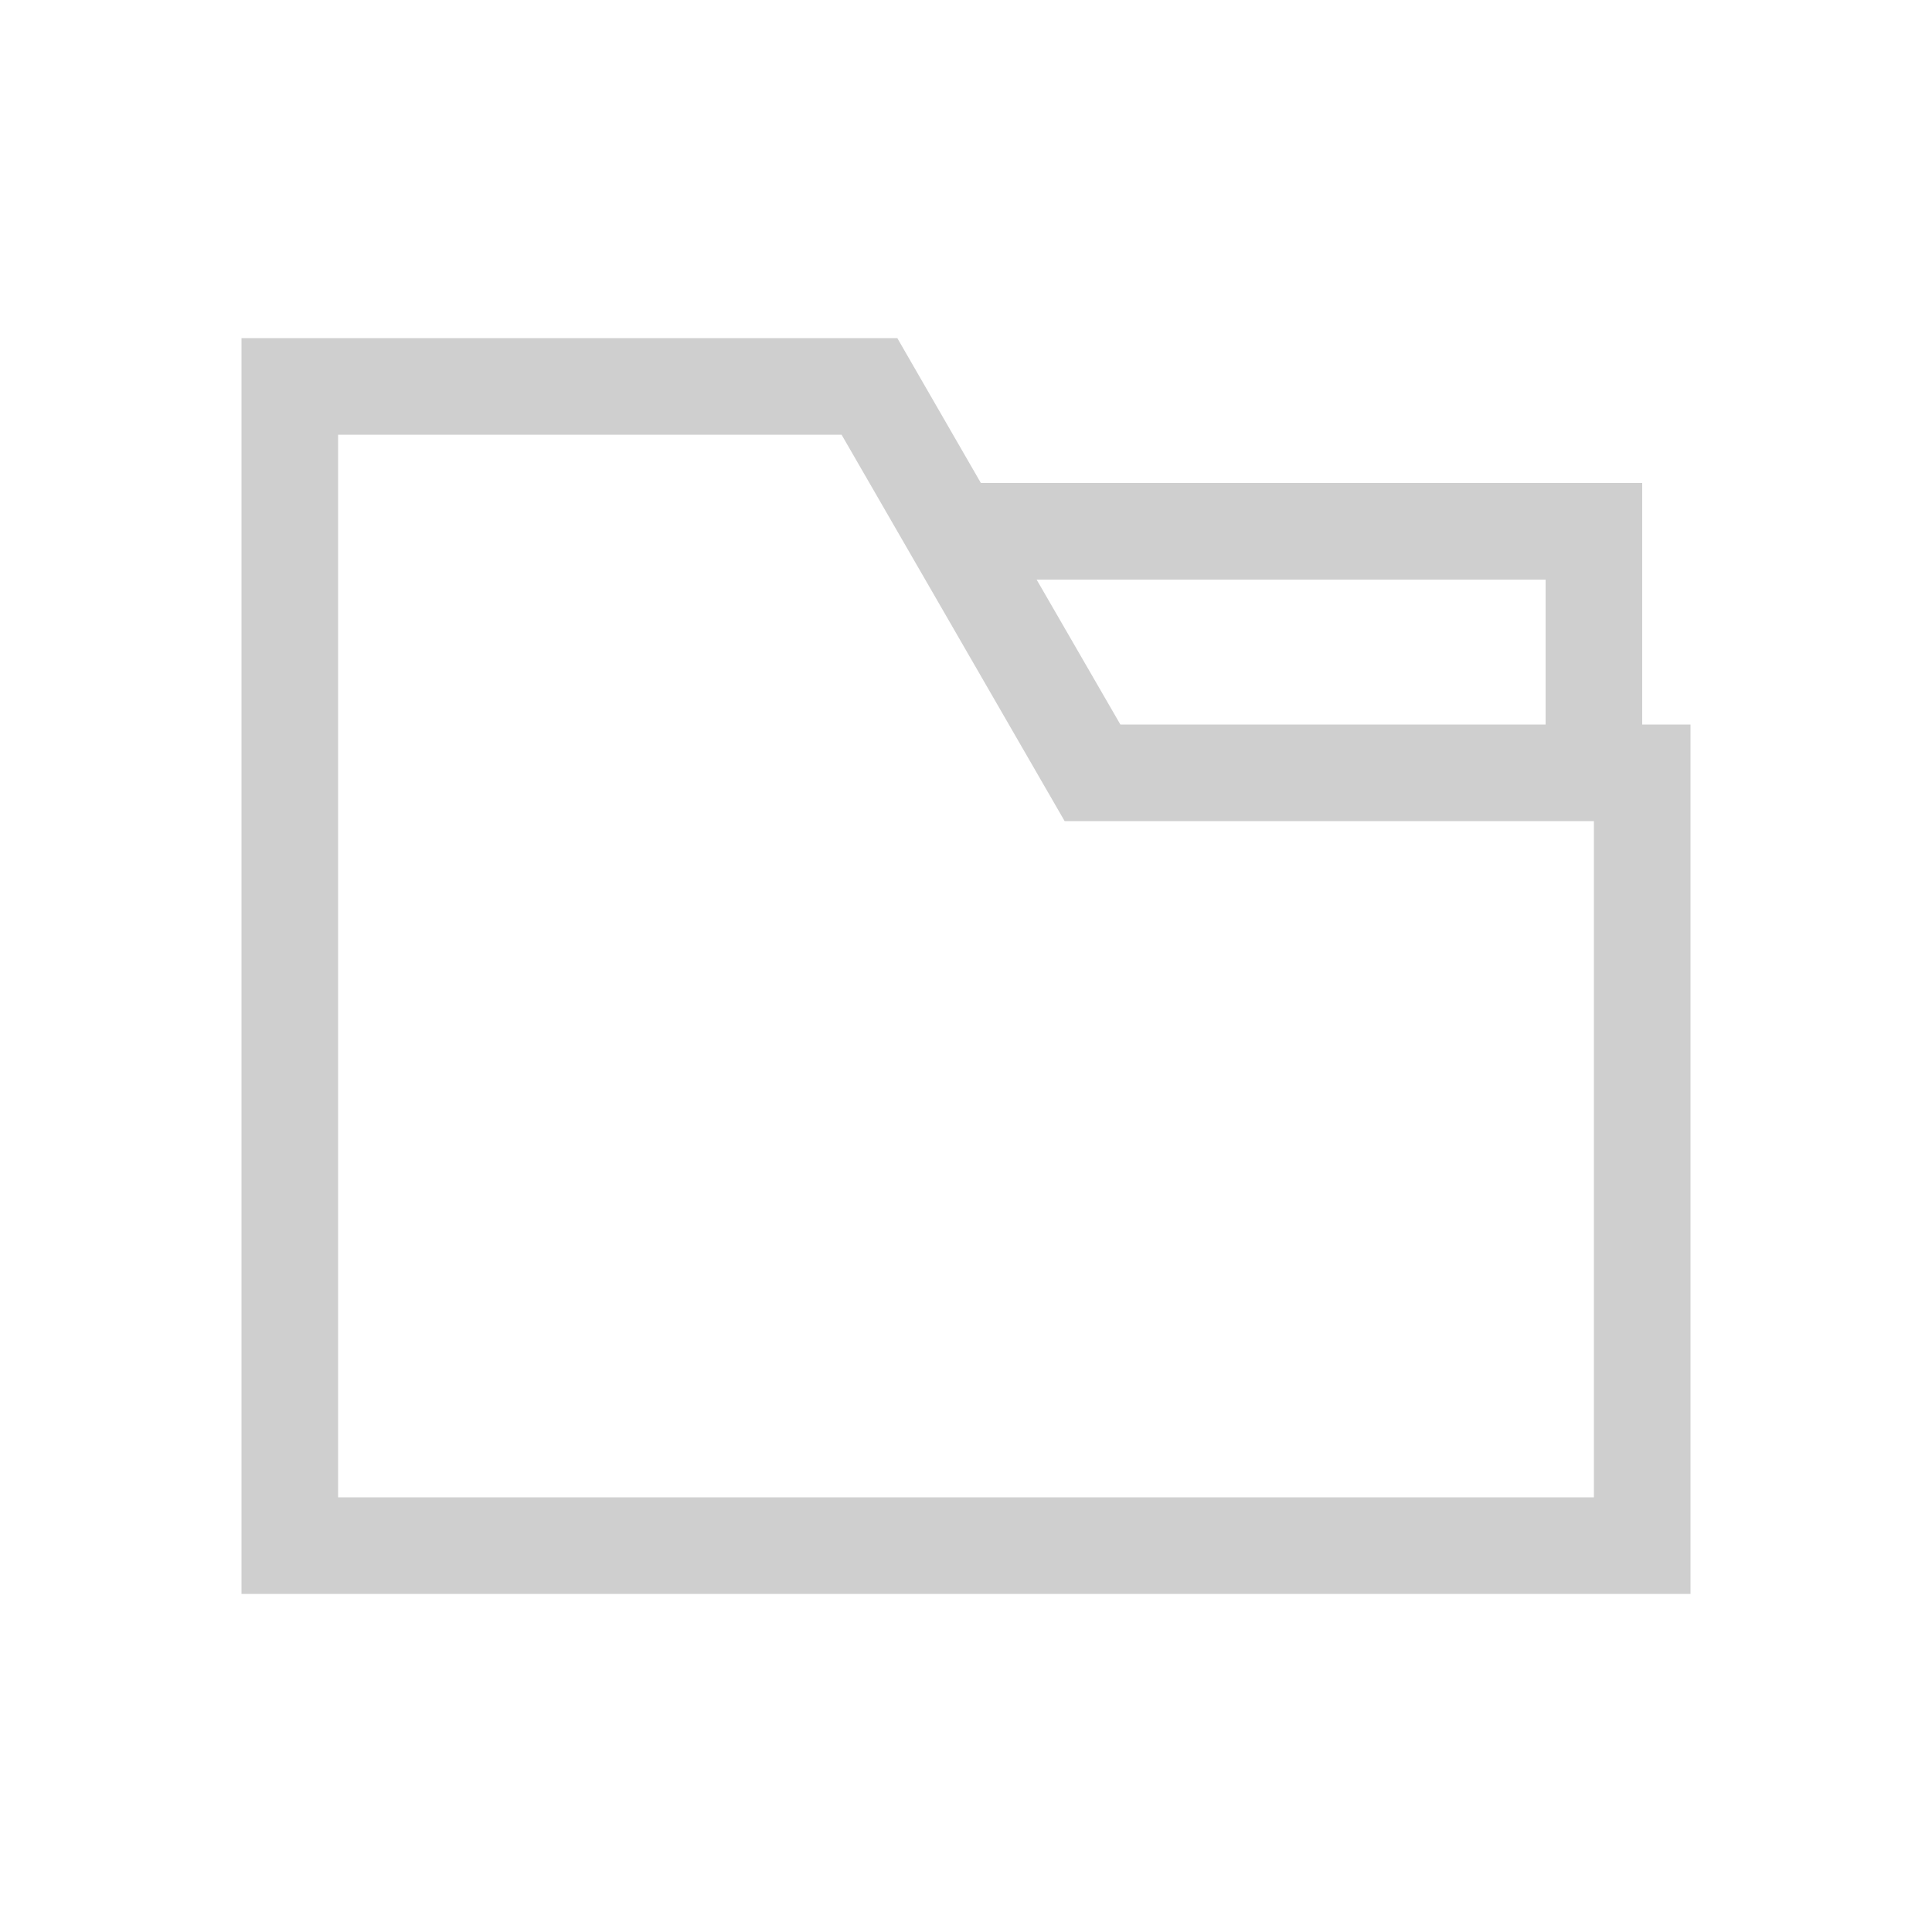 <svg width="20" height="20" viewBox="0 0 20 20" fill="none" xmlns="http://www.w3.org/2000/svg">
<path fill-rule="evenodd" clip-rule="evenodd" d="M9.433 3.75L10.154 5H17V7.5H17.5V16.5H2.5V3.5H9.289L9.433 3.75ZM3.5 15.5H16.5V8.5H11.021L8.712 4.5H3.5V15.5ZM11.598 7.5H16V6H10.731L11.598 7.5Z" fill="#CFCFCF"/>
</svg>
